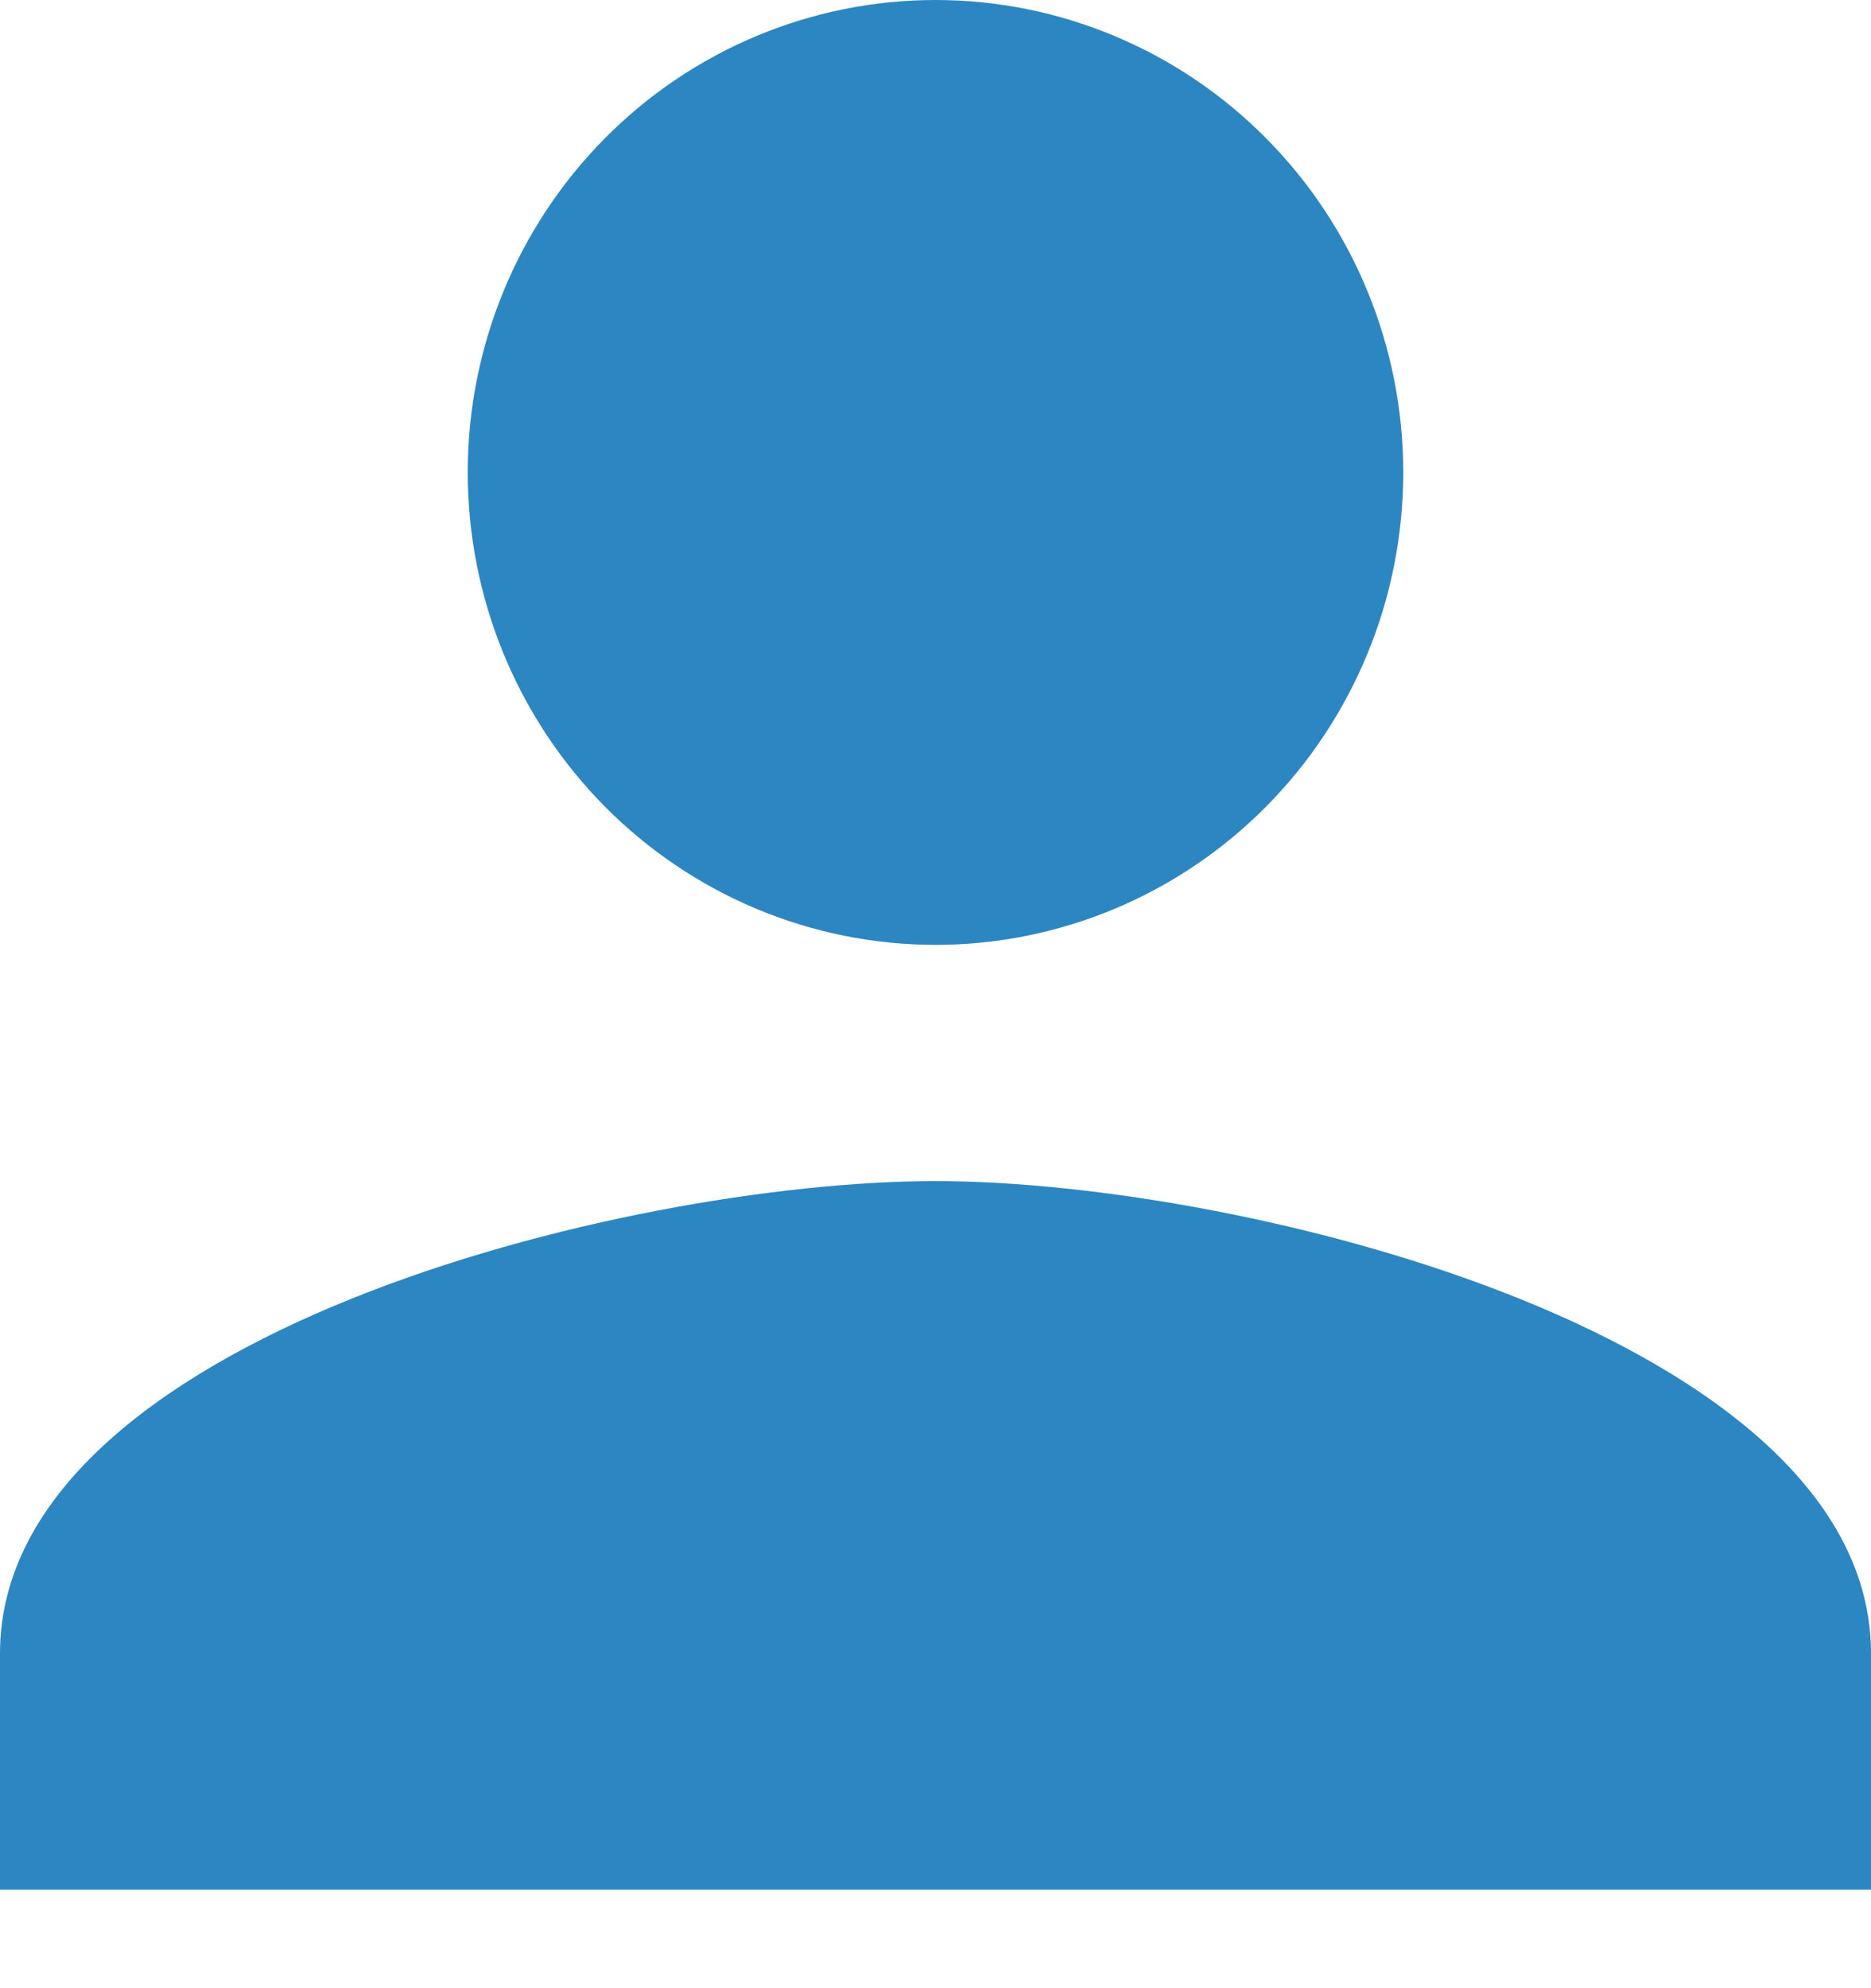 <svg width="16" height="17" viewBox="0 0 16 17" fill="none" xmlns="http://www.w3.org/2000/svg">
<path d="M8 10.099C5.33 10.099 0 11.442 0 14.138V16.158H16V14.138C16 11.442 10.67 10.099 8 10.099ZM8 8.079C9.061 8.079 10.078 7.653 10.828 6.896C11.579 6.138 12 5.111 12 4.039C12 2.968 11.579 1.941 10.828 1.183C10.078 0.426 9.061 0 8 0C6.939 0 5.922 0.426 5.172 1.183C4.421 1.941 4 2.968 4 4.039C4 5.111 4.421 6.138 5.172 6.896C5.922 7.653 6.939 8.079 8 8.079Z" fill="#2C86C2"/>
</svg>
